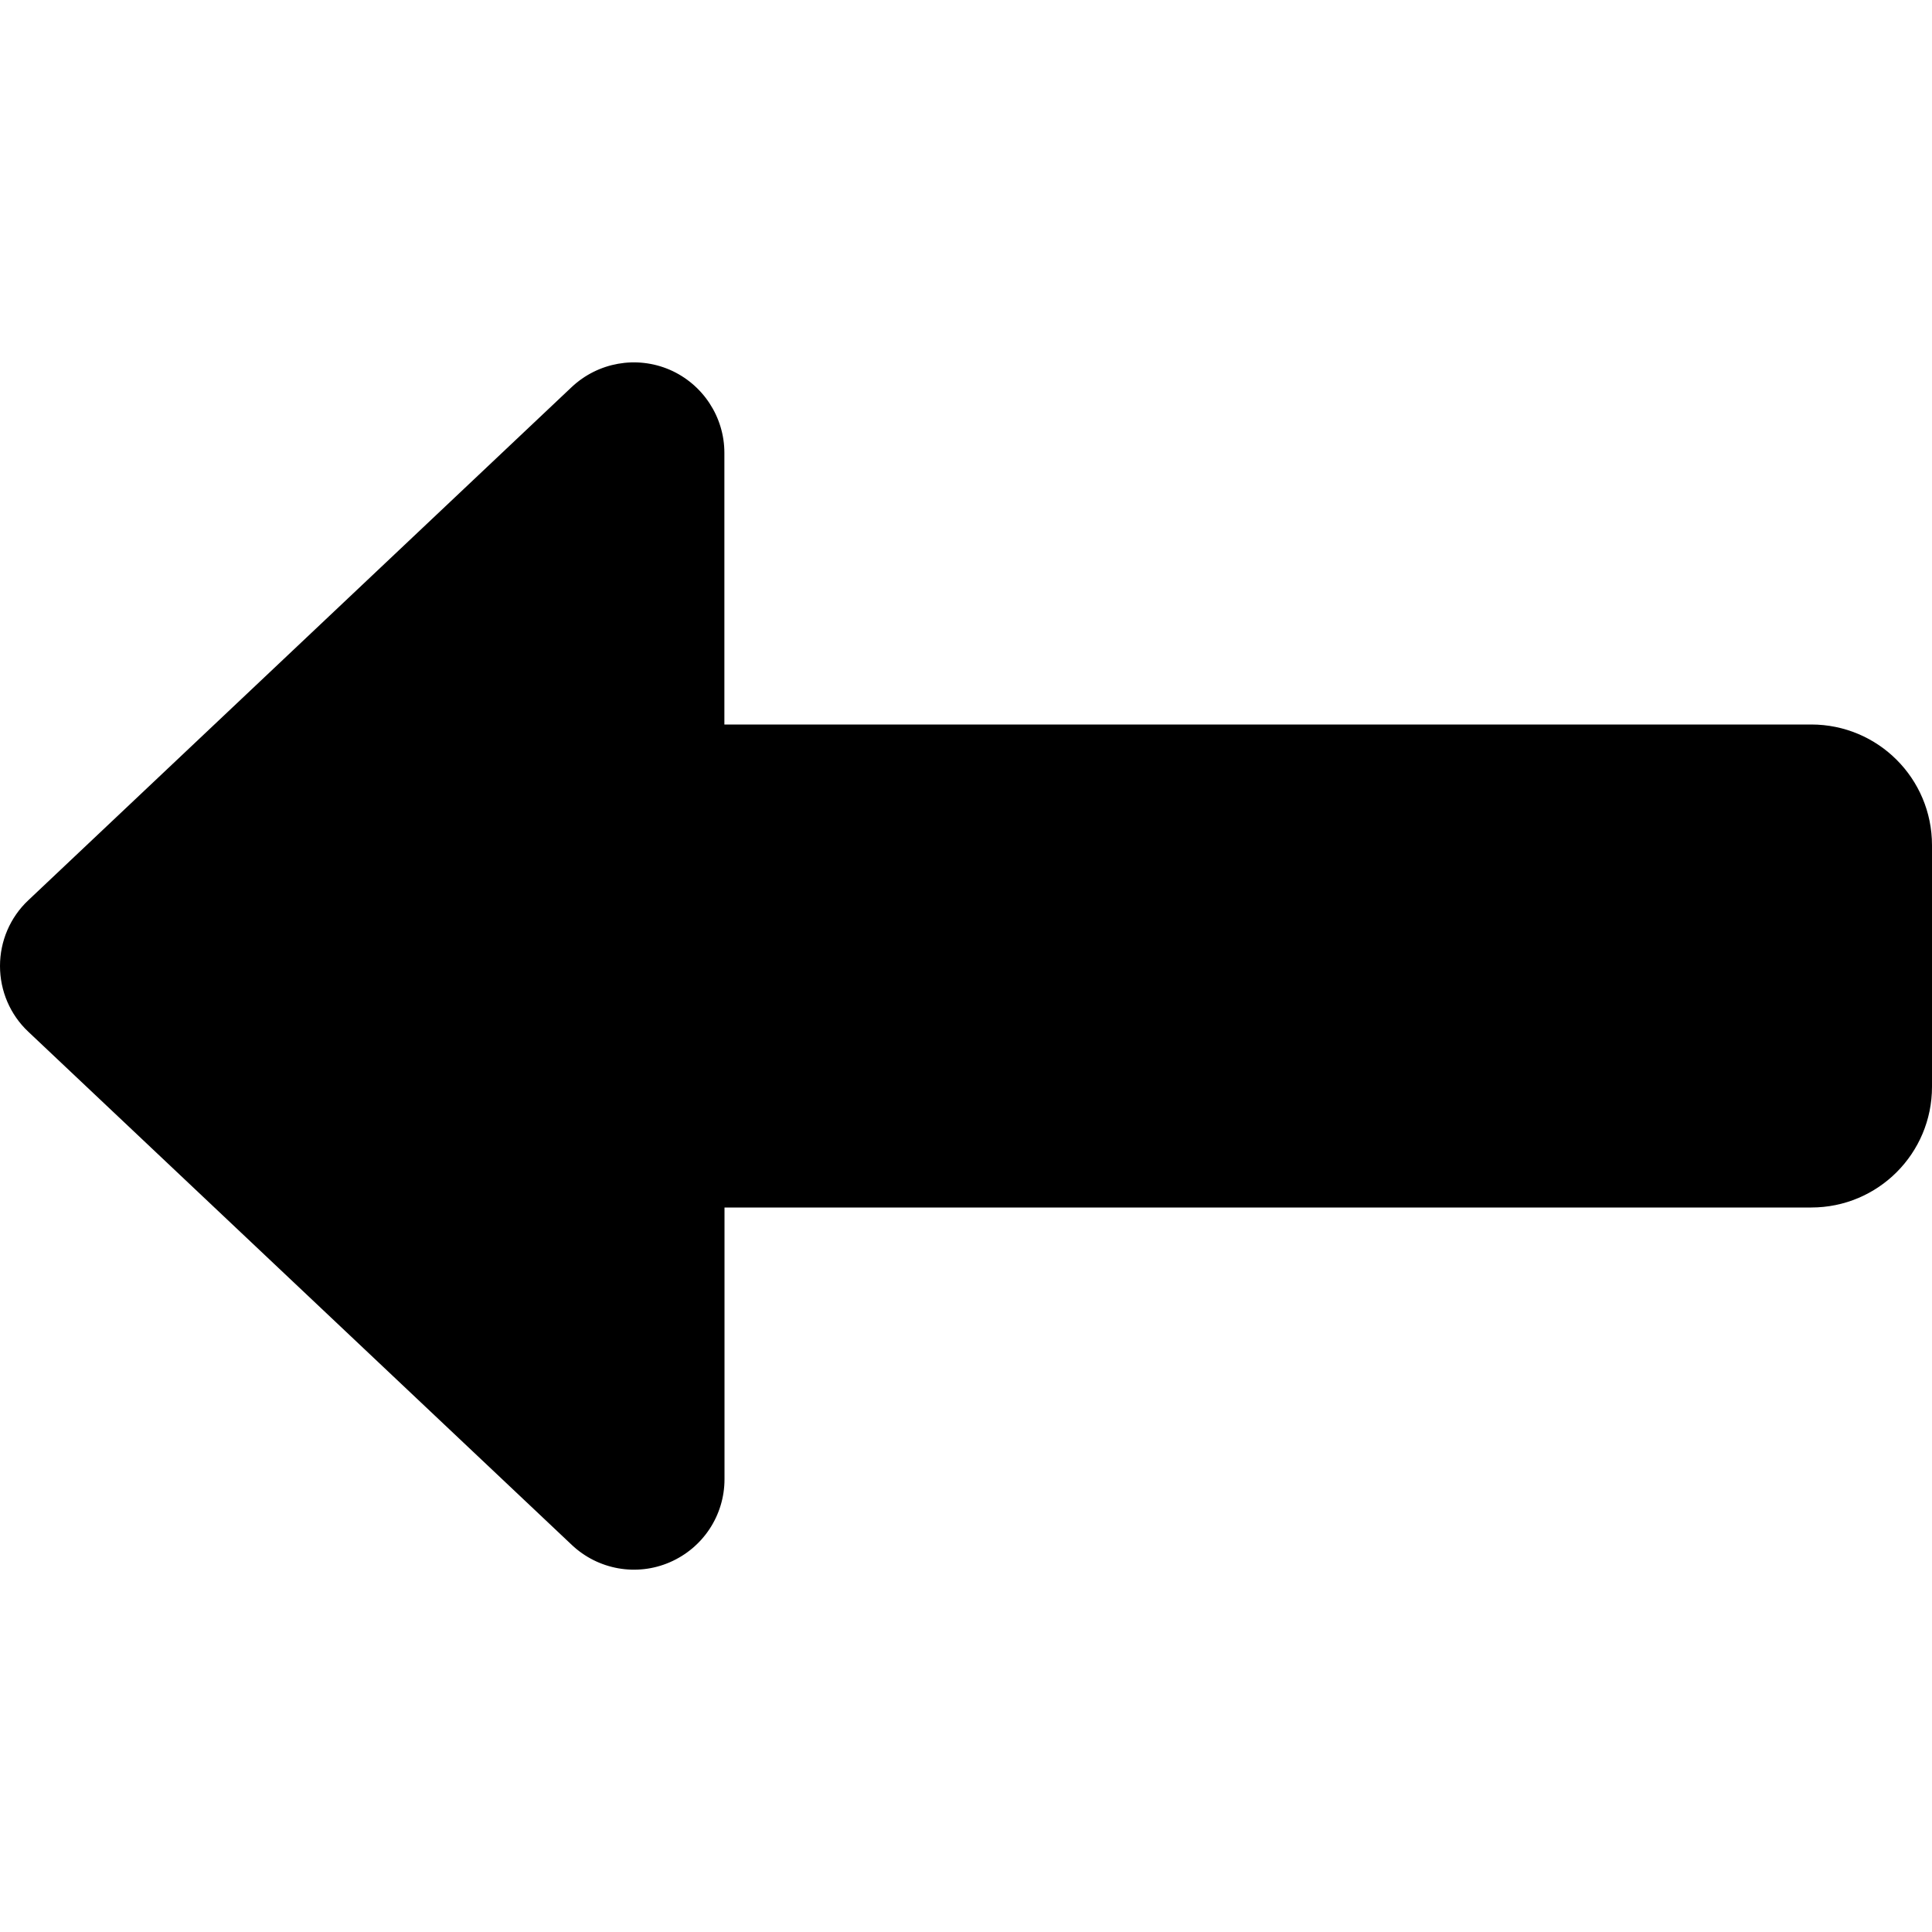<?xml version="1.0" encoding="UTF-8" standalone="no"?>
<svg
   viewBox="0 0 16 16"
   version="1.1"
   id="svg1"
   sodipodi:docname="left-long.svg"
   width="16"
   height="16"
   inkscape:version="1.3.2 (091e20e, 2023-11-25, custom)"
   xmlns:inkscape="http://www.inkscape.org/namespaces/inkscape"
   xmlns:sodipodi="http://sodipodi.sourceforge.net/DTD/sodipodi-0.dtd"
   xmlns="http://www.w3.org/2000/svg"
   xmlns:svg="http://www.w3.org/2000/svg">
  <defs
     id="defs1" />
  <sodipodi:namedview
     id="namedview1"
     pagecolor="#505050"
     bordercolor="#eeeeee"
     borderopacity="1"
     inkscape:showpageshadow="0"
     inkscape:pageopacity="0"
     inkscape:pagecheckerboard="0"
     inkscape:deskcolor="#505050"
     inkscape:zoom="48.5625"
     inkscape:cx="7.989704"
     inkscape:cy="8"
     inkscape:window-width="1920"
     inkscape:window-height="991"
     inkscape:window-x="-9"
     inkscape:window-y="-9"
     inkscape:window-maximized="1"
     inkscape:current-layer="svg1" />
  <!--! Font Awesome Free 6.6.0 by @fontawesome - https://fontawesome.com License - https://fontawesome.com/license/free (Icons: CC BY 4.0, Fonts: SIL OFL 1.1, Code: MIT License) Copyright 2024 Fonticons, Inc. -->
  <path
     d="m 5.547,12.938 c -0.275,0.119 -0.594,0.062 -0.812,-0.144 L 0.234,8.544 C 0.084,8.403 0,8.206 0,8 0,7.794 0.084,7.597 0.234,7.456 L 4.734,3.206 c 0.219,-0.206 0.537,-0.262 0.812,-0.144 0.275,0.119 0.453,0.391 0.453,0.688 V 6 H 15 c 0.553,0 1,0.447 1,1 v 2 c 0,0.553 -0.447,1 -1,1 H 6 V 12.25 c 0,0.3 -0.178,0.569 -0.453,0.688 z"
     id="path1"
     style="stroke-width:0.031" />
</svg>

